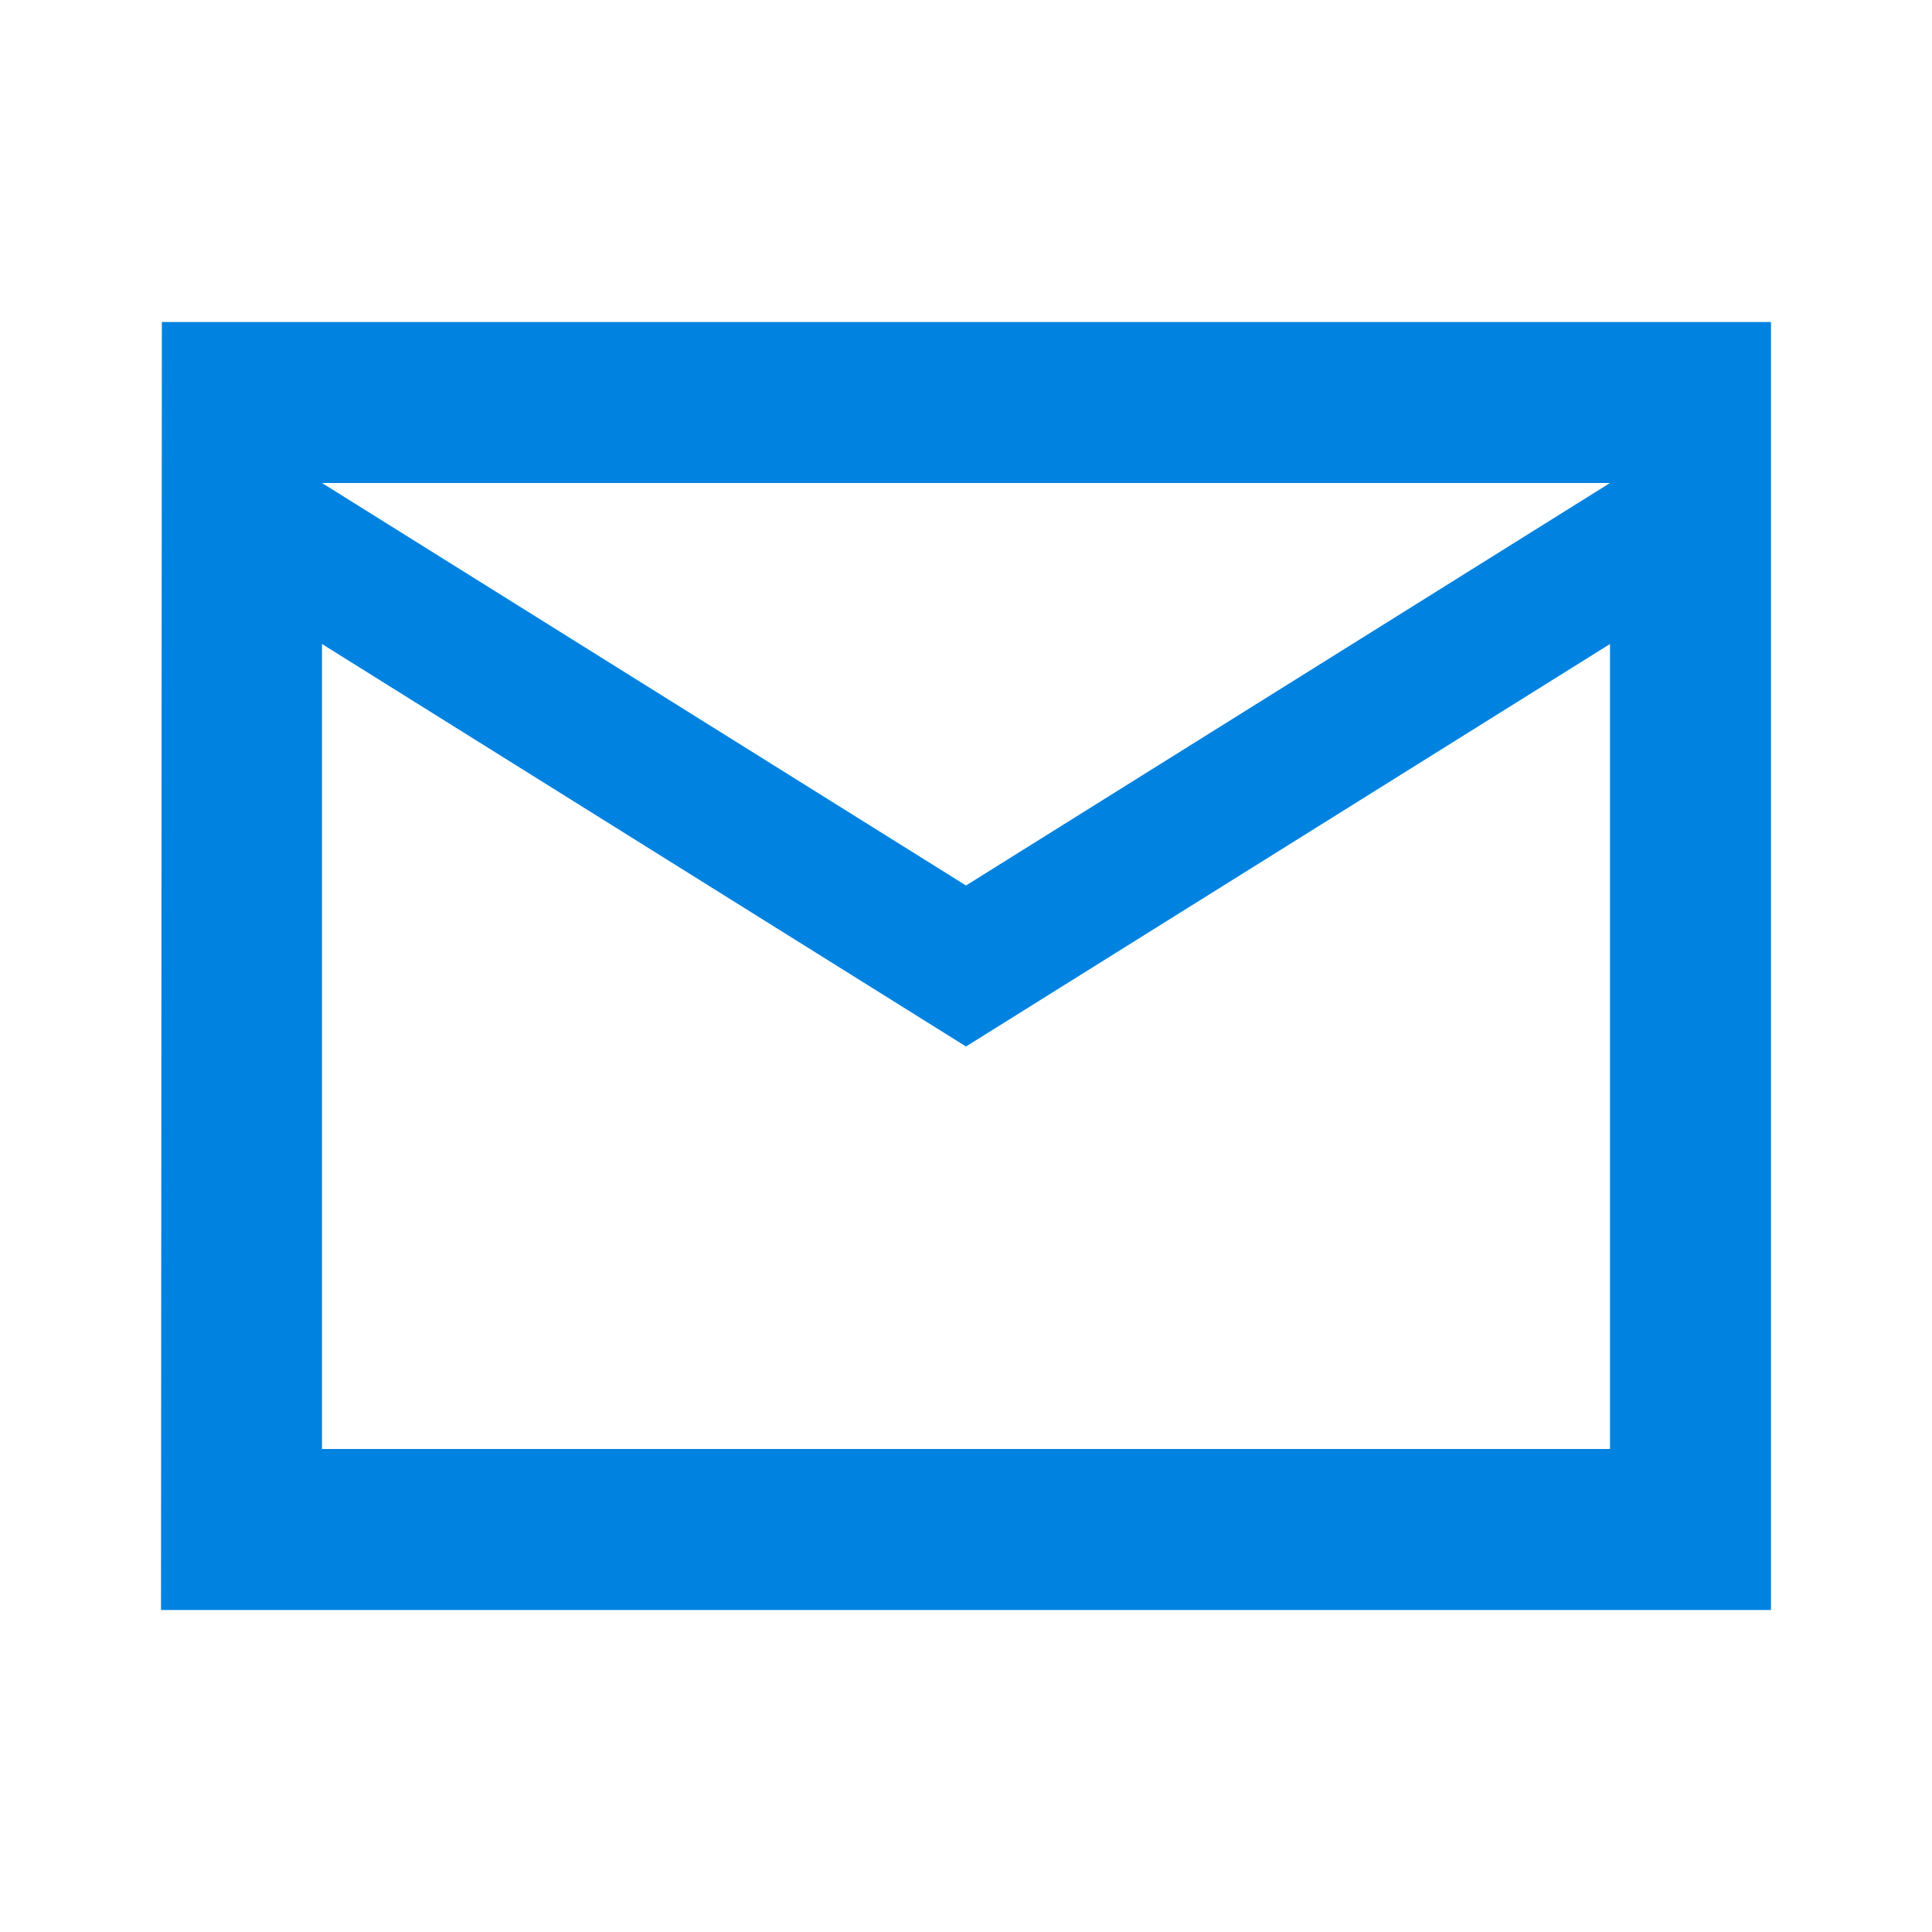 <svg width="18" height="18" viewBox="0 0 18 18" fill="none" xmlns="http://www.w3.org/2000/svg">
<g clip-path="url(#clip0_2526_2678)">
<path d="M16.5 3H1.508L1.5 15H16.5V3ZM15 13.5H3V6L9 9.75L15 6V13.5ZM9 8.25L3 4.5H15L9 8.25Z" fill="#0082E1"/>
</g>
<defs>
<clipPath id="clip0_2526_2678">
<rect width="18" height="18" fill="white"/>
</clipPath>
</defs>
</svg>
